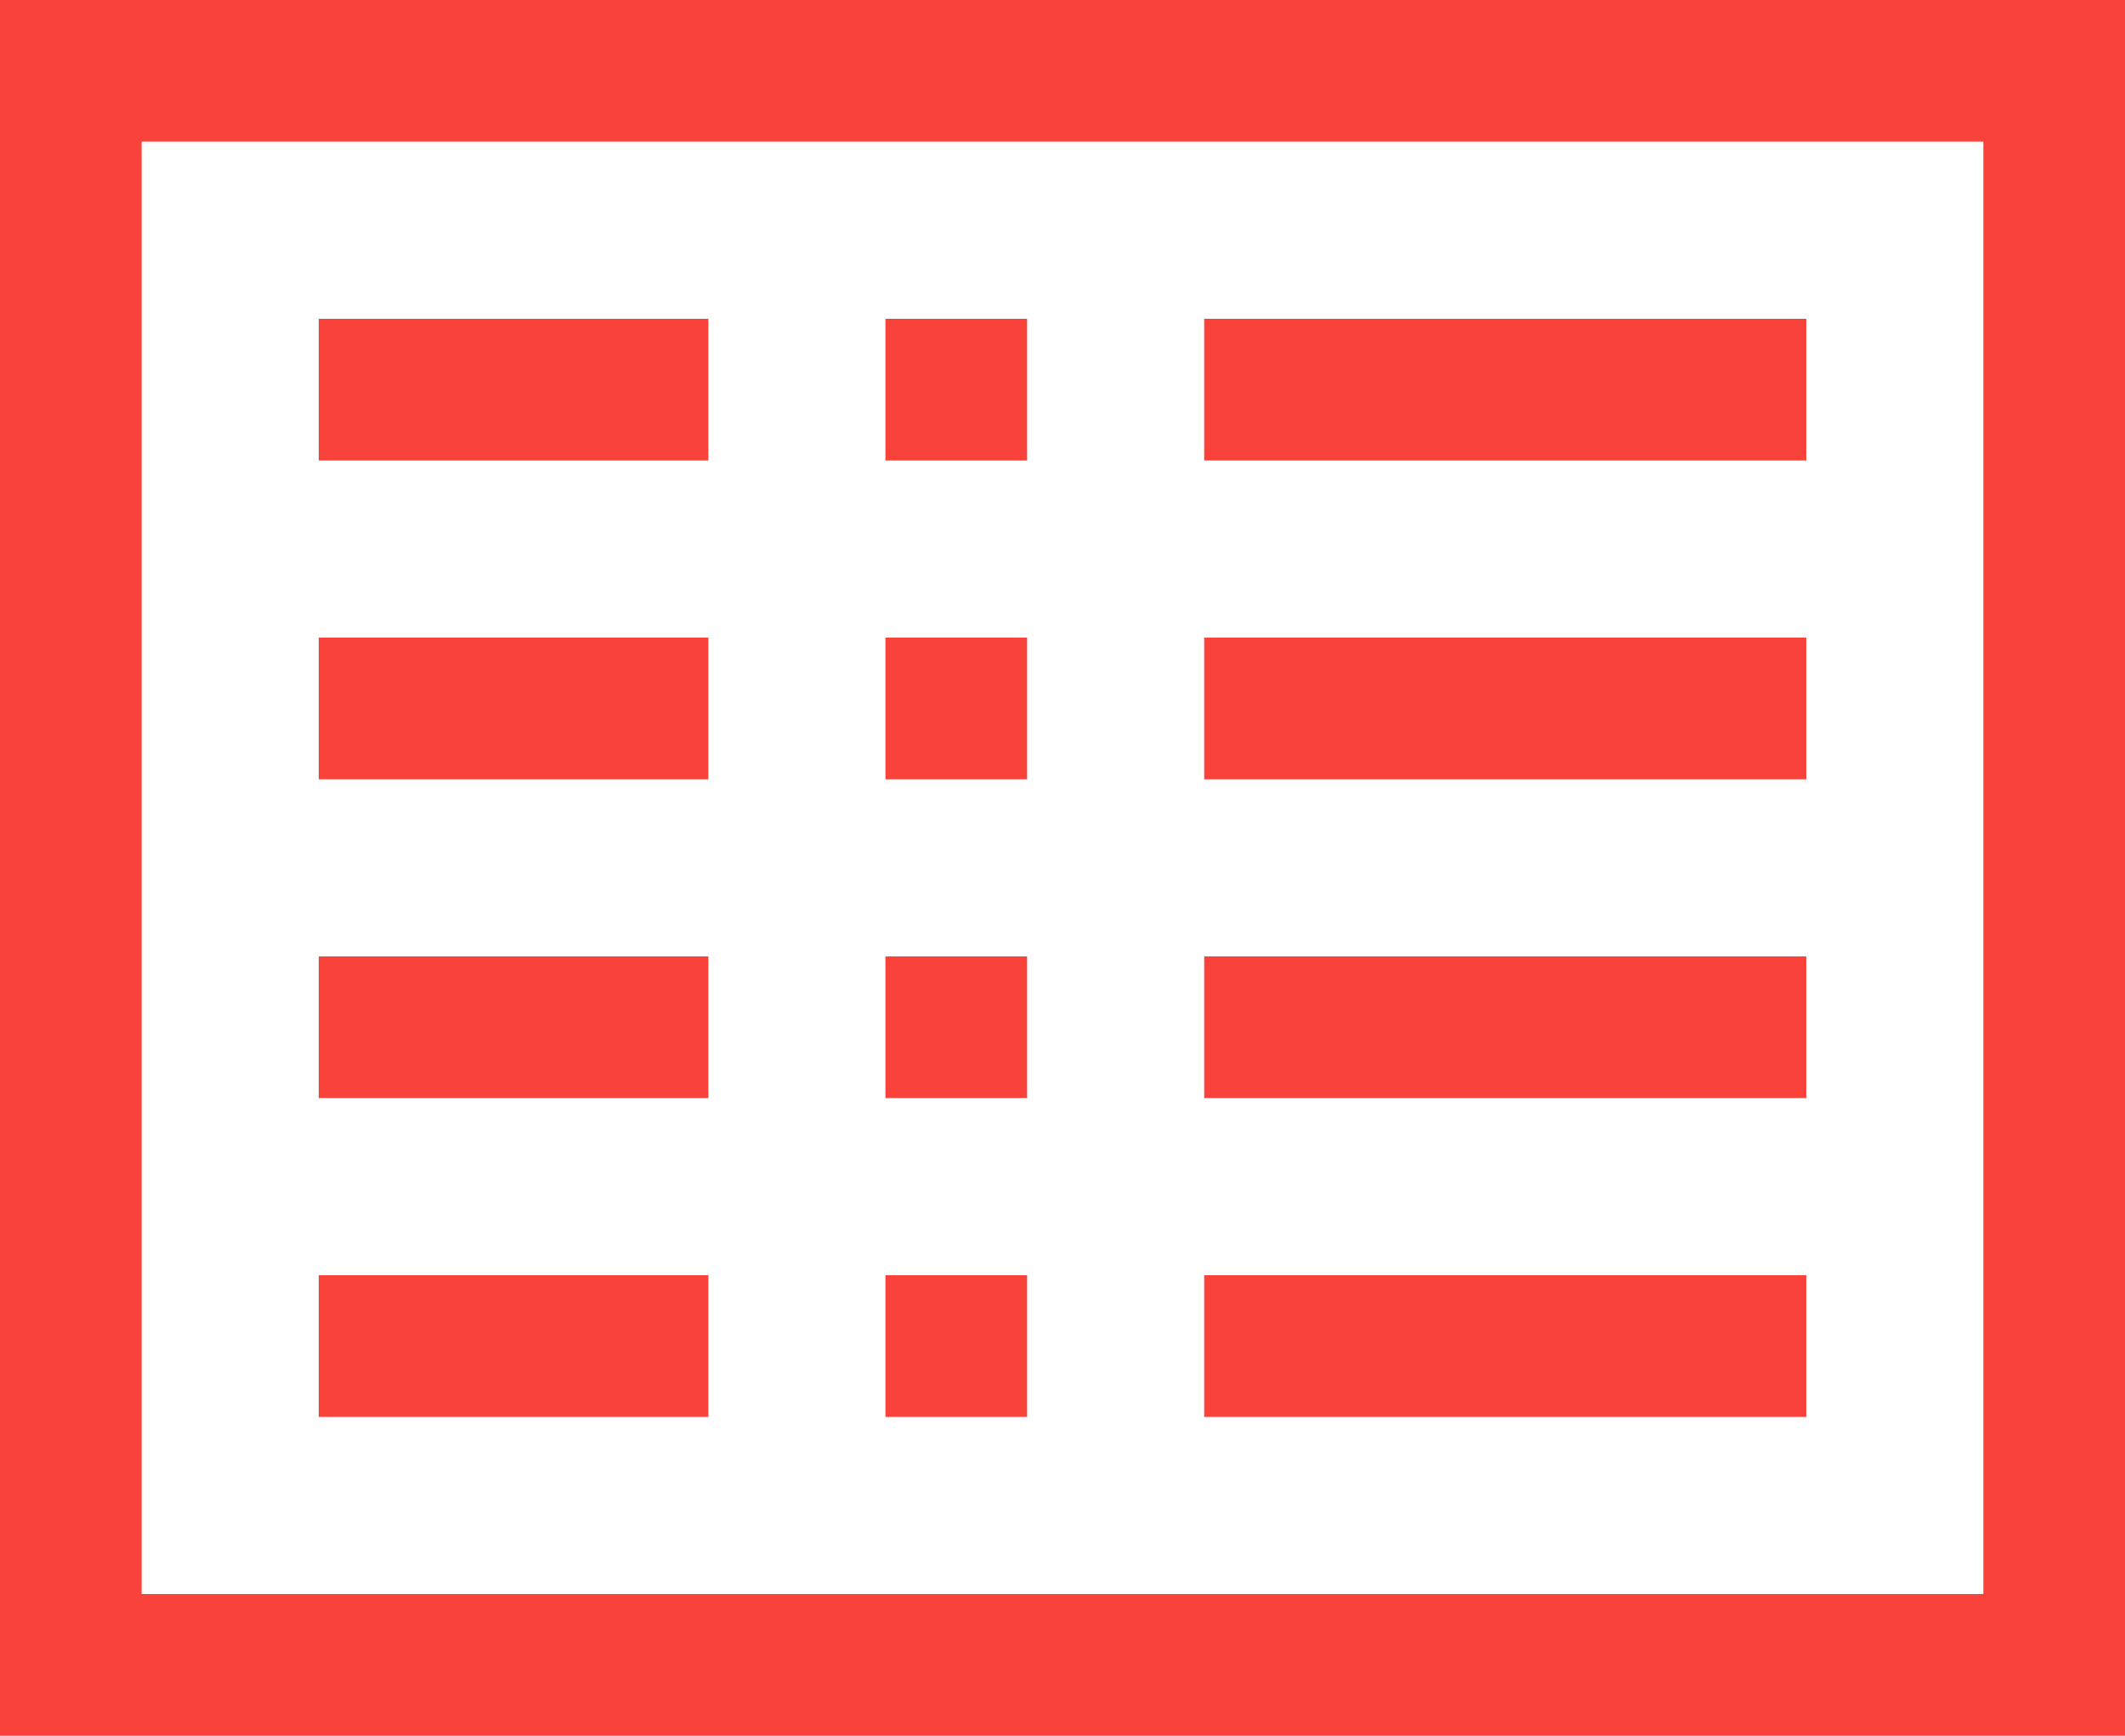 <svg xmlns="http://www.w3.org/2000/svg" width="83.265" height="68" viewBox="0 0 83.265 68">
  <g id="spreadsheet-svgrepo-com" transform="translate(-16 -64)">
    <path id="Path_18" data-name="Path 18" d="M16,64v68H99.265V64Zm77.714,62.449H21.551v-56.9H93.714Z" fill="#f9423a"/>
    <rect id="Rectangle_25" data-name="Rectangle 25" width="15.265" height="5.551" transform="translate(28.49 76.49)" fill="#f9423a"/>
    <rect id="Rectangle_26" data-name="Rectangle 26" width="15.265" height="5.551" transform="translate(28.49 88.98)" fill="#f9423a"/>
    <rect id="Rectangle_27" data-name="Rectangle 27" width="15.265" height="5.551" transform="translate(28.49 101.469)" fill="#f9423a"/>
    <rect id="Rectangle_28" data-name="Rectangle 28" width="15.265" height="5.551" transform="translate(28.49 113.959)" fill="#f9423a"/>
    <rect id="Rectangle_29" data-name="Rectangle 29" width="23.592" height="5.551" transform="translate(63.184 76.49)" fill="#f9423a"/>
    <rect id="Rectangle_30" data-name="Rectangle 30" width="23.592" height="5.551" transform="translate(63.184 88.98)" fill="#f9423a"/>
    <rect id="Rectangle_31" data-name="Rectangle 31" width="23.592" height="5.551" transform="translate(63.184 101.469)" fill="#f9423a"/>
    <rect id="Rectangle_32" data-name="Rectangle 32" width="23.592" height="5.551" transform="translate(63.184 113.959)" fill="#f9423a"/>
    <rect id="Rectangle_33" data-name="Rectangle 33" width="5.551" height="5.551" transform="translate(50.694 76.49)" fill="#f9423a"/>
    <rect id="Rectangle_34" data-name="Rectangle 34" width="5.551" height="5.551" transform="translate(50.694 88.98)" fill="#f9423a"/>
    <rect id="Rectangle_35" data-name="Rectangle 35" width="5.551" height="5.551" transform="translate(50.694 101.469)" fill="#f9423a"/>
    <rect id="Rectangle_36" data-name="Rectangle 36" width="5.551" height="5.551" transform="translate(50.694 113.959)" fill="#f9423a"/>
  </g>
</svg>
